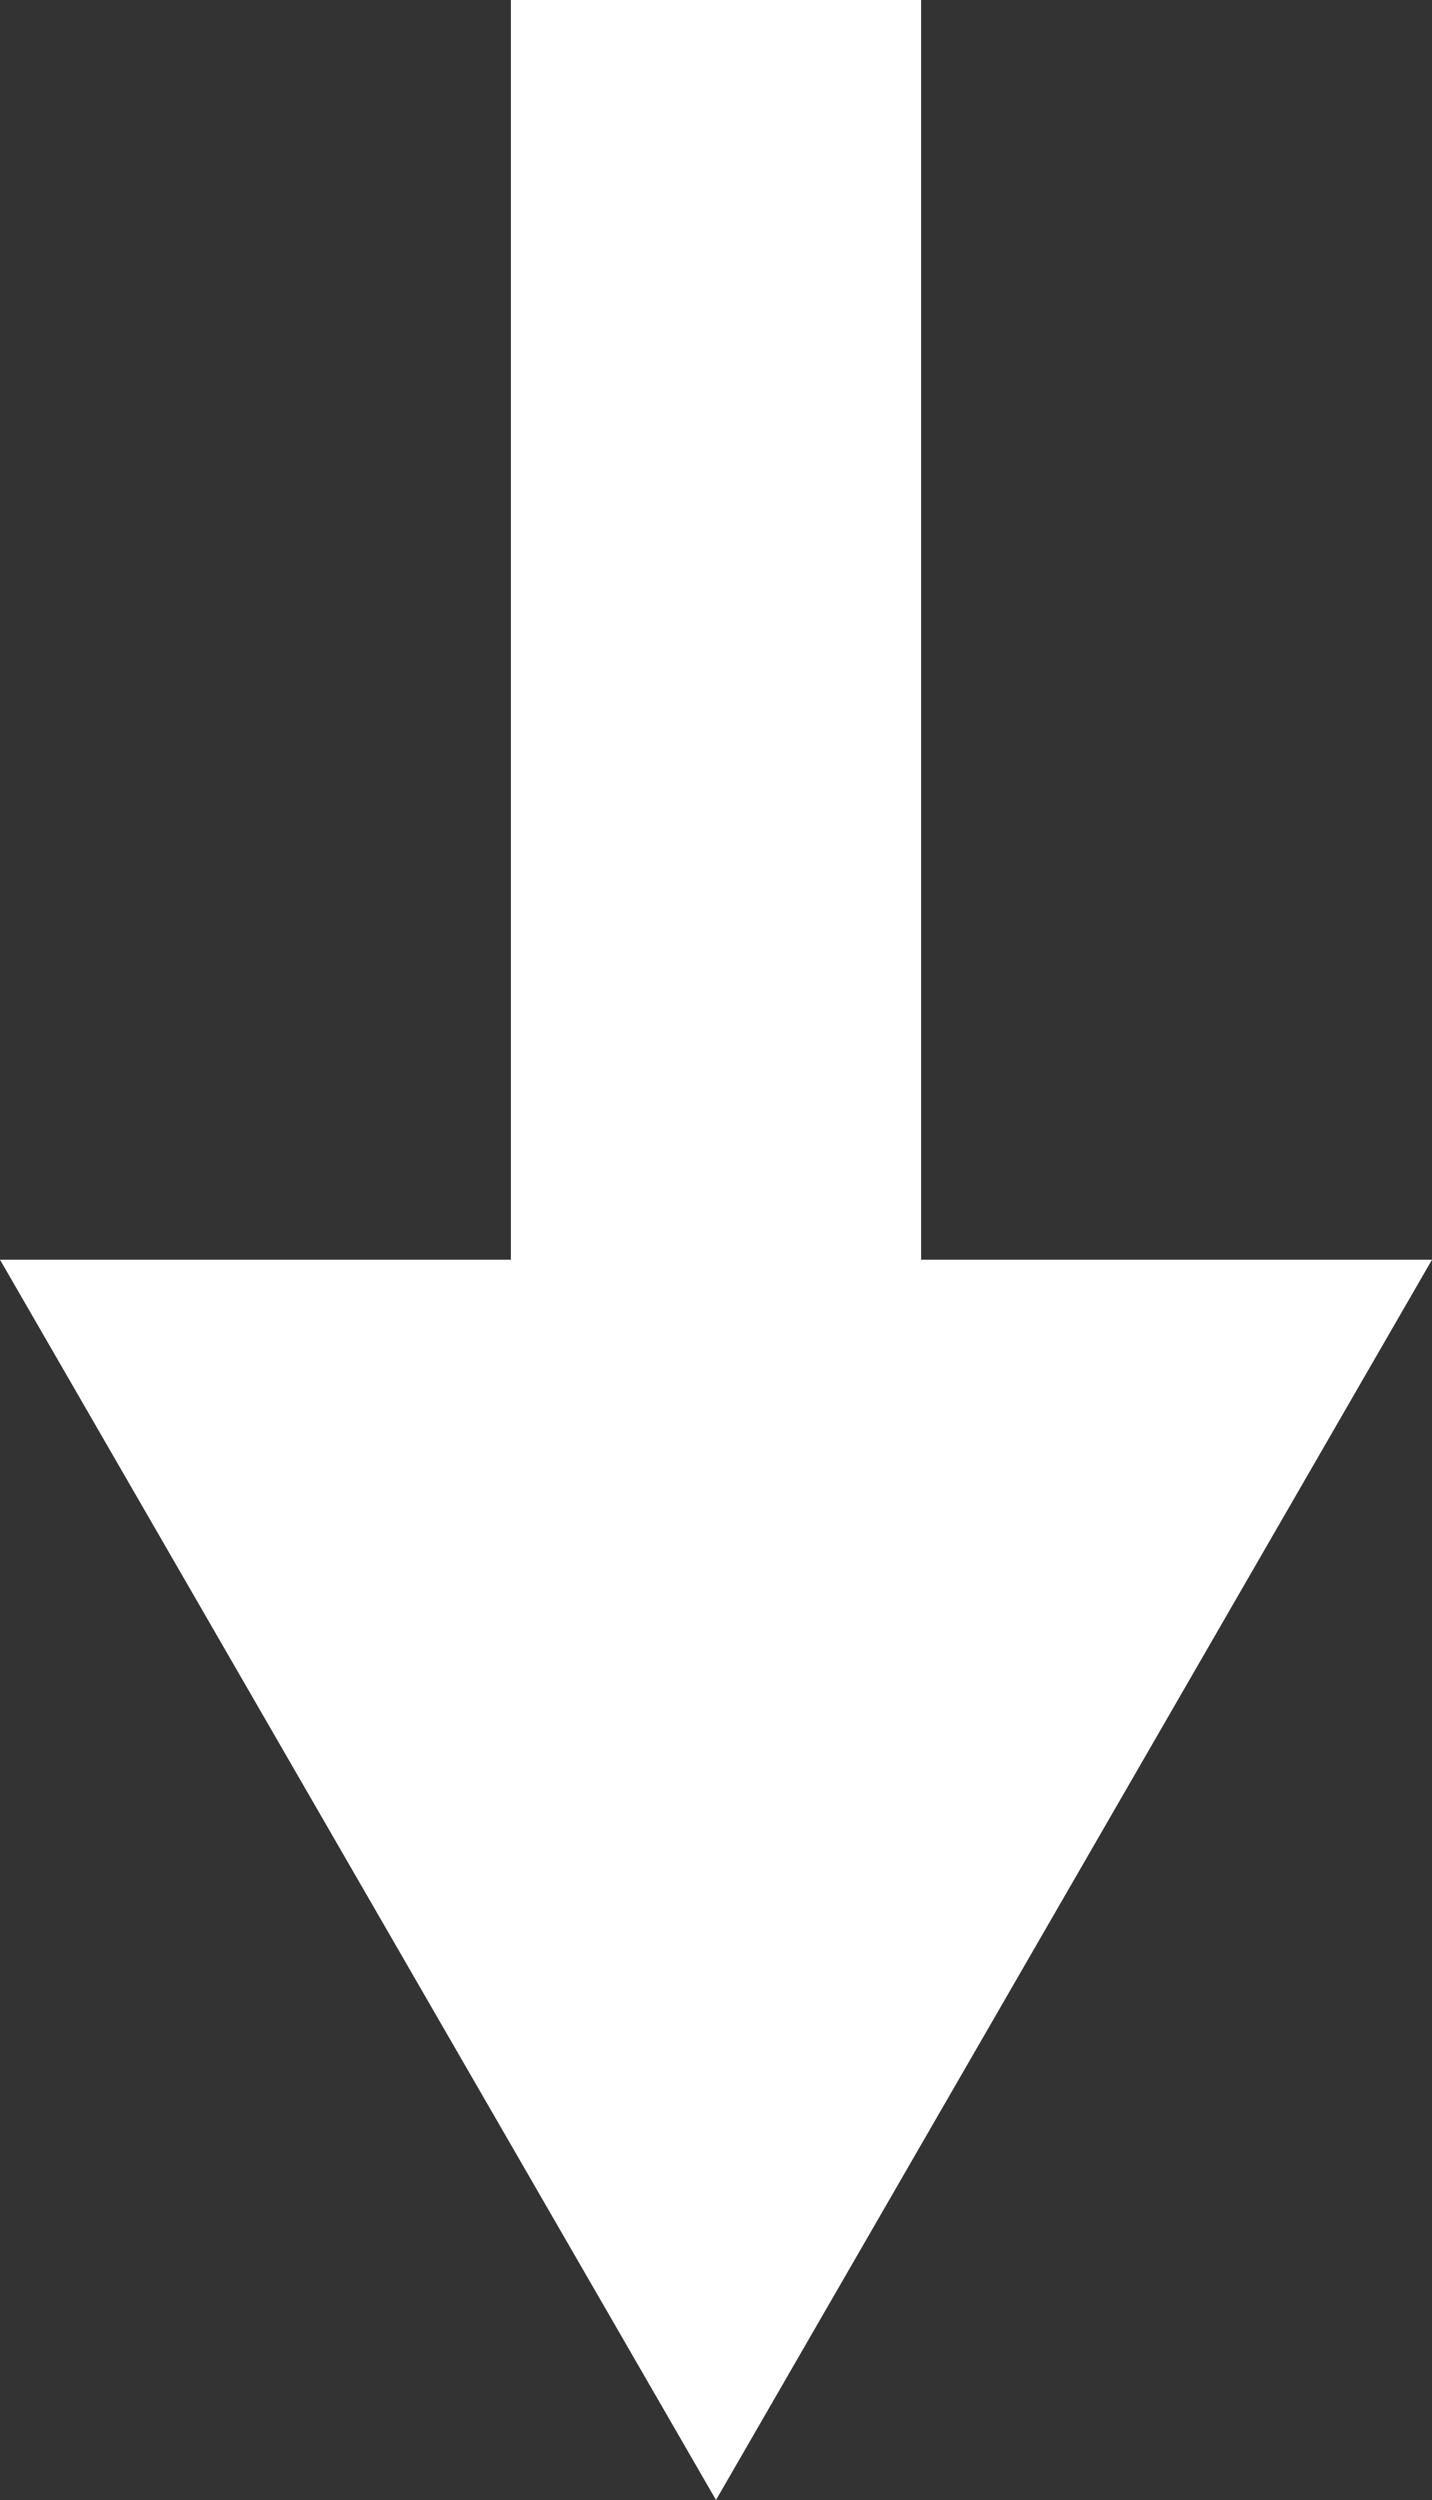 <svg xmlns="http://www.w3.org/2000/svg" viewBox="0 0 19.2 33.5">
  <rect x="0" y="0" width="19.2" height="33.5" fill="#333333" stroke="none"/>
  <title>arrow-down-icon</title>
  <g id="Layer_2" data-name="Layer 2">
    <g id="Page_3" data-name="Page 3">
      <g>
        <line x1="9.6" x2="9.6" y2="19.69" fill="none" stroke="#fff" stroke-miterlimit="10" stroke-width="5.5"/>
        <polygon points="0 16.88 9.6 33.5 19.2 16.88 0 16.88" fill="#fff"/>
      </g>
    </g>
  </g>
</svg>
